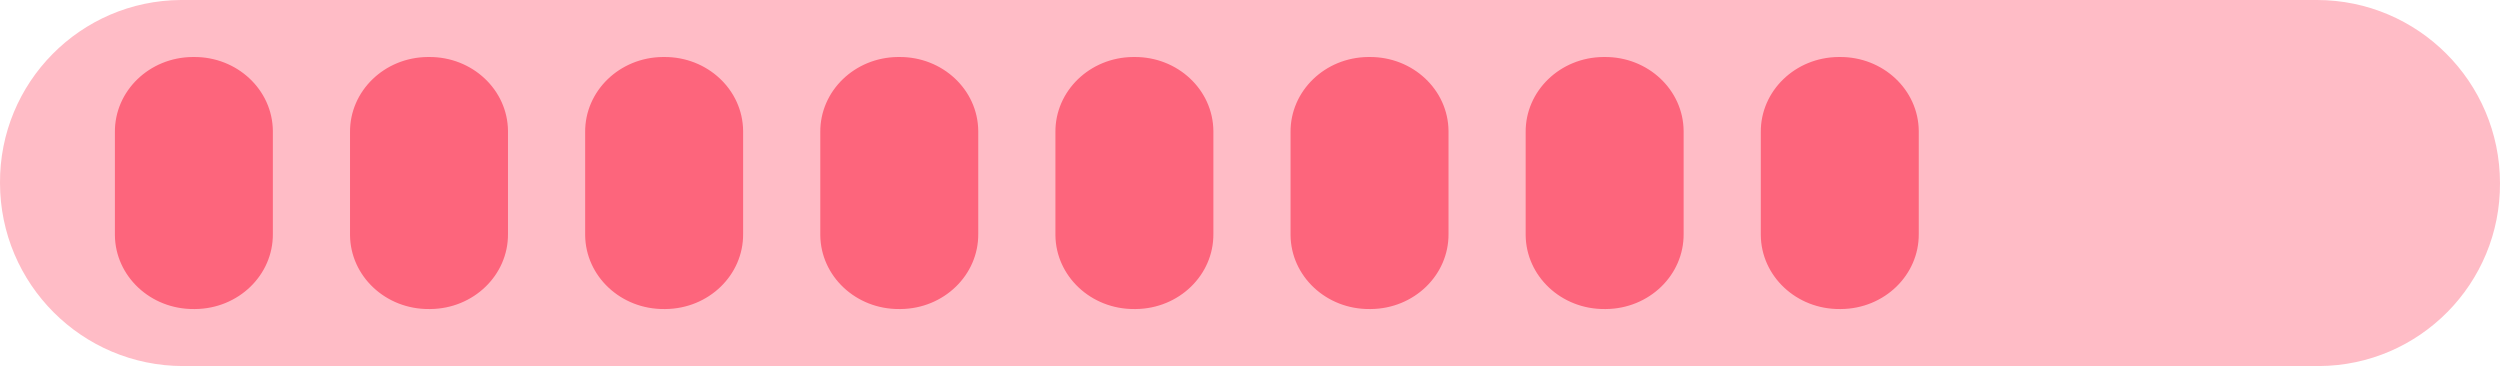 <?xml version="1.0" encoding="utf-8"?>
<!-- Generator: Adobe Illustrator 26.2.1, SVG Export Plug-In . SVG Version: 6.00 Build 0)  -->
<svg version="1.1" xmlns="http://www.w3.org/2000/svg" xmlns:xlink="http://www.w3.org/1999/xlink" x="0px" y="0px"
	 viewBox="0 0 257.687 37.732" style="enable-background:new 0 0 257.687 37.732;" xml:space="preserve">
<style type="text/css">
	.st0{fill:url(#FOND_00000121980345595468994550000015897899850575495102_);}
	.st1{fill:url(#FOND_00000006674930276558788160000014600963933296581280_);}
	.st2{fill:#FFF5F7;}
	.st3{fill:url(#FOND_00000091712942858055078120000008830649636785943186_);}
	.st4{fill:url(#FOND_00000057129608651925736570000002190553441138954923_);}
	.st5{fill:url(#FOND_00000029746509753593291070000011763265413864844975_);}
	.st6{fill:url(#FOND_00000022539102868505137470000010699141394522008217_);}
	.st7{fill:url(#FOND_00000130630314878635980830000009535779167372714650_);}
	.st8{fill:url(#FOND_00000073715479809077602320000017112439330621366193_);}
	.st9{fill:url(#FOND_00000124133717529894764770000016111207910094839478_);}
	.st10{fill:url(#FOND_00000037688853000731350140000012745335169251913660_);}
	.st11{fill:#272F60;}
	.st12{fill:#FD657C;}
	.st13{fill:url(#FOND_00000169548603283035970780000004578941315073640068_);}
	.st14{fill:url(#FOND_00000004532298196549964940000004836864816380725130_);}
	.st15{fill:#F4AAB9;}
	.st16{clip-path:url(#Rectangle_10_00000042015348136971275650000005276269610238386100_);}
	.st17{fill:#FB657C;}
	.st18{fill:#FFFFFF;}
	.st19{fill:#FFBCC6;}
	.st20{clip-path:url(#SVGID_00000157295445457099172060000000736800962628415919_);}
	.st21{enable-background:new    ;}
	.st22{fill:#FB657C;stroke:#FD657C;stroke-width:3.835;stroke-linecap:round;stroke-linejoin:round;stroke-miterlimit:1.438;}
	.st23{fill:#FFBCC6;stroke:#FFBCC6;stroke-width:3.835;stroke-linecap:round;stroke-linejoin:round;stroke-miterlimit:1.438;}
	.st24{clip-path:url(#SVGID_00000141434309695778960440000013685879289984266925_);fill:#FB657C;}
	.st25{clip-path:url(#SVGID_00000045596270853525493540000000268596939011233671_);fill:#FFBCC6;}
	.st26{clip-path:url(#SVGID_00000041269292067260772830000005073424553820532908_);fill:#FFBCC6;}
	.st27{clip-path:url(#SVGID_00000085218807076217017250000010791317062029445005_);fill:#FFBCC6;}
	.st28{clip-path:url(#SVGID_00000025440585698587067990000005326726223216379533_);fill:#FFBCC6;}
	.st29{clip-path:url(#SVGID_00000168795609761475907640000018133341116530485134_);fill:#FFBCC6;}
	.st30{clip-path:url(#SVGID_00000049180932652535200640000007039153979954763674_);fill:#FFBCC6;}
	.st31{clip-path:url(#SVGID_00000144297292067981444350000016244288009935386814_);fill:#FFBCC6;}
	.st32{clip-path:url(#SVGID_00000059310653146797190770000001697994547214695330_);fill:#FFBCC6;}
	.st33{clip-path:url(#SVGID_00000121995148735092430240000006447006782367759261_);fill:#FFBCC6;}
	.st34{clip-path:url(#SVGID_00000005970483698033296490000006211658129395829907_);fill:#FFBCC6;}
	.st35{clip-path:url(#SVGID_00000138540563275683159410000014351542106236187817_);fill:#FFBCC6;}
	.st36{clip-path:url(#SVGID_00000065042013885055552150000001427817799796134050_);fill:#FFBCC6;}
	.st37{clip-path:url(#SVGID_00000002356735366584412860000004682435160307141809_);fill:#FFBCC6;}
	.st38{clip-path:url(#SVGID_00000111150411867063673590000009928353468274067339_);fill:#FFBCC6;}
	.st39{clip-path:url(#SVGID_00000009589350652016849160000000576745142152788144_);fill:#272F60;}
	.st40{clip-path:url(#SVGID_00000009589350652016849160000000576745142152788144_);fill:#FB657C;}
	.st41{clip-path:url(#SVGID_00000009589350652016849160000000576745142152788144_);fill:#FFBCC6;}
	.st42{clip-path:url(#SVGID_00000009589350652016849160000000576745142152788144_);fill:#FFFFFF;}
	.st43{fill:none;}
	.st44{clip-path:url(#SVGID_00000026866997555028131540000010805035491759685504_);fill:#FFFFFF;}
	.st45{clip-path:url(#SVGID_00000160881200484277126170000012341189122905425290_);fill:#FFFFFF;}
	.st46{clip-path:url(#SVGID_00000045619998923309590550000016307767633373698479_);fill:#FFFFFF;}
	.st47{clip-path:url(#SVGID_00000016781866541426785140000004179785767838294440_);fill:#FFFFFF;}
	.st48{clip-path:url(#SVGID_00000111897026414854554260000001474378461270496945_);fill:#FFFFFF;}
	.st49{clip-path:url(#SVGID_00000100351319055514971240000011043433250585254531_);fill:#FFFFFF;}
	.st50{clip-path:url(#SVGID_00000005962809782638821050000006851583262166161798_);fill:#FFFFFF;}
	.st51{clip-path:url(#SVGID_00000010989877360042070520000005848700623624303271_);fill:#FFFFFF;}
	.st52{clip-path:url(#SVGID_00000119837449805029308870000014495607533110612157_);fill:#FFFFFF;}
	.st53{clip-path:url(#SVGID_00000058557615776388395870000000765670064639005329_);fill:#FFFFFF;}
	.st54{clip-path:url(#SVGID_00000098214147597568650180000008556992987803055286_);fill:#FFFFFF;}
	.st55{clip-path:url(#SVGID_00000176754574702899163350000011038189342932182460_);fill:#FFFFFF;}
	.st56{clip-path:url(#SVGID_00000055673224489585427880000003991968224767382202_);fill:#FB657C;}
	.st57{clip-path:url(#SVGID_00000118355807065971821890000007005355634528706730_);fill:#FFFFFF;}
	.st58{clip-path:url(#SVGID_00000150104795937127634350000004988598495113086136_);fill:#FFFFFF;}
	.st59{fill:#FF647B;}
	.st60{fill:#FF657C;}
	.st61{fill:#272E5F;}
	.st62{fill:none;stroke:#272E5F;stroke-width:3;}
	.st63{clip-path:url(#SVGID_00000158026115767842181000000010264740018753397433_);}
	.st64{fill:#606060;}
	.st65{fill:#E94B67;}
	.st66{fill:#132350;}
	.st67{fill:#050605;}
	.st68{fill:#FFF5F7;stroke:#272E5F;stroke-width:2;}
	.st69{fill:none;stroke:#272E5F;stroke-width:2;stroke-linecap:round;stroke-linejoin:round;stroke-miterlimit:10;}
	.st70{fill:none;stroke:#272E5F;stroke-width:2;}
	.st71{fill:none;stroke:#272E5F;stroke-width:3;stroke-linecap:round;stroke-linejoin:round;stroke-miterlimit:10;}
	.st72{fill:none;stroke:#142664;stroke-width:2;stroke-linecap:round;stroke-linejoin:round;stroke-miterlimit:10;}
	.st73{clip-path:url(#SVGID_00000000929749032955813200000012054101606631484596_);}
	.st74{clip-path:url(#SVGID_00000022537251359540161810000008002463952377139874_);}
	.st75{clip-path:url(#SVGID_00000060029666981893558700000005722322704787654554_);fill:#FD657C;}
	.st76{clip-path:url(#SVGID_00000044167054825443345400000016852378838214978462_);fill:#FD657C;}
	.st77{clip-path:url(#SVGID_00000029731064514366483650000002815506059709371042_);}
	.st78{clip-path:url(#SVGID_00000162321224922437950030000004069603492864048003_);}
	.st79{clip-path:url(#SVGID_00000006695185754121536960000002807163811811304329_);}
	.st80{fill:none;stroke:#142664;stroke-width:3;stroke-linecap:round;stroke-linejoin:round;}
	.st81{clip-path:url(#SVGID_00000157297433128840920050000015613238070705769900_);}
	.st82{clip-path:url(#SVGID_00000005244649746841966730000003680035927907321996_);}
	.st83{clip-path:url(#SVGID_00000054952219205232675990000015965155723888775088_);}
	.st84{clip-path:url(#SVGID_00000142147353282581763790000003936158355867491743_);}
	.st85{clip-path:url(#SVGID_00000098201356440103578920000006340120445621705126_);}
	.st86{clip-path:url(#SVGID_00000008128162365310343210000005679448112903855547_);}
	.st87{clip-path:url(#SVGID_00000163784992018156127710000000870980389773660863_);}
	.st88{clip-path:url(#SVGID_00000005233269985189489730000009423400434316679854_);}
	.st89{clip-path:url(#SVGID_00000134944476845988650110000008983520288680588934_);}
	.st90{clip-path:url(#SVGID_00000130616959953999205840000006106688671766863530_);}
	.st91{clip-path:url(#SVGID_00000064350632546937485220000016898314574176474003_);}
	.st92{clip-path:url(#SVGID_00000033366560809842736160000006456790756030997161_);}
	.st93{clip-path:url(#SVGID_00000114765239025083084520000013401260946650751139_);}
	.st94{clip-path:url(#SVGID_00000028312543162040291760000013135611547975593862_);}
	.st95{clip-path:url(#SVGID_00000064325117802615823960000012980233962798131365_);}
	.st96{clip-path:url(#SVGID_00000000944243453333589770000013723083852175887494_);}
	.st97{clip-path:url(#SVGID_00000085934227681579263500000012891053001085142404_);}
	.st98{clip-path:url(#SVGID_00000042709004333962282780000012068601721499413916_);}
	.st99{clip-path:url(#SVGID_00000030447595423166938830000017626767716584272050_);}
	.st100{clip-path:url(#SVGID_00000156573769755137885400000011933027761648231586_);}
	.st101{clip-path:url(#SVGID_00000123428842152928719550000011115694346243852453_);}
	.st102{clip-path:url(#SVGID_00000129896572674234340060000013327717108364198297_);}
	.st103{clip-path:url(#SVGID_00000072969581568645746000000012920048801964708234_);}
	.st104{clip-path:url(#SVGID_00000157994228434127381130000011616186824110343574_);}
	.st105{clip-path:url(#SVGID_00000093898064075461994910000016874692585735573901_);}
	.st106{clip-path:url(#SVGID_00000181771927173415779300000008091872786443096747_);}
	.st107{clip-path:url(#SVGID_00000062162276676402757310000005449984979226929285_);}
	.st108{clip-path:url(#SVGID_00000137849435656601024970000016807934495862844093_);}
	.st109{clip-path:url(#SVGID_00000163062673258971040000000004032664046768004770_);}
	.st110{clip-path:url(#SVGID_00000030482824415613735540000015295562077701620645_);}
	.st111{clip-path:url(#SVGID_00000075153650871931330350000008164880094145777312_);}
	.st112{clip-path:url(#SVGID_00000047056278713883242360000008152842955499356325_);}
	.st113{clip-path:url(#SVGID_00000144330101047975196230000011354613253300632756_);}
	.st114{clip-path:url(#SVGID_00000090976562353331181930000001083816059757513145_);}
	.st115{clip-path:url(#SVGID_00000032647806671796538750000013016499204493593244_);}
	.st116{clip-path:url(#SVGID_00000131333983785339476380000004682426575228904363_);}
	.st117{clip-path:url(#SVGID_00000098192029852475466980000012679838299241464734_);}
	.st118{clip-path:url(#SVGID_00000139260036385691396780000010903202543837992840_);}
	.st119{clip-path:url(#SVGID_00000009552834345514149600000005152285090570384002_);}
	.st120{clip-path:url(#SVGID_00000062888568899859458530000008258502259452329151_);}
	.st121{clip-path:url(#SVGID_00000162332975508958388030000001155787123897936300_);}
	.st122{clip-path:url(#SVGID_00000014627155243264482360000011269685069290246537_);}
	.st123{clip-path:url(#SVGID_00000183208549839349101040000013928919703719500724_);}
	.st124{fill:#FFFFFF;stroke:#142664;stroke-width:3;stroke-linecap:round;stroke-linejoin:round;}
	.st125{clip-path:url(#SVGID_00000168820609276992954350000015149584937624080781_);}
	.st126{fill-rule:evenodd;clip-rule:evenodd;fill:#FFBCC6;}
	.st127{fill-rule:evenodd;clip-rule:evenodd;fill:#272F60;}
	.st128{fill-rule:evenodd;clip-rule:evenodd;fill:#FFFFFF;}
	.st129{fill-rule:evenodd;clip-rule:evenodd;fill:#FB657C;}
	.st130{clip-path:url(#SVGID_00000099644738057316633230000009022900732088383926_);}
	.st131{clip-path:url(#SVGID_00000183937930467688736900000012122959395784557234_);}
	.st132{clip-path:url(#SVGID_00000162349603825189475090000008568446942467842228_);}
	.st133{clip-path:url(#SVGID_00000115504987774699976530000011763880458007888315_);}
	.st134{clip-path:url(#SVGID_00000001643743585546837710000012794802617217592459_);}
	.st135{clip-path:url(#SVGID_00000040558589237404805430000001462273417808005552_);}
	.st136{clip-path:url(#SVGID_00000031199751012618346070000016744663255682106265_);}
	.st137{clip-path:url(#SVGID_00000141450774435794802160000006799134528060389779_);}
	.st138{clip-path:url(#SVGID_00000090258578099852183230000009778485527546199989_);}
	.st139{clip-path:url(#SVGID_00000064346137763769456220000014428012963629931945_);}
	.st140{clip-path:url(#SVGID_00000177463255430171462920000009684547615919565968_);}
	.st141{clip-path:url(#SVGID_00000091701202997948124090000018398584956339315078_);}
	.st142{clip-path:url(#SVGID_00000131342307657254455450000012332959902836957081_);}
	.st143{clip-path:url(#SVGID_00000147189122146949021160000014739040792595065018_);}
	.st144{clip-path:url(#SVGID_00000134947290395438479130000005224440141678116767_);}
	.st145{clip-path:url(#SVGID_00000119119556738890488780000008680677020466008251_);}
	.st146{clip-path:url(#SVGID_00000173858726319171778590000004669374638738683788_);}
	.st147{clip-path:url(#SVGID_00000169534117007308630240000004603085285048724612_);}
	.st148{clip-path:url(#SVGID_00000078017546957215580200000012078634945121317810_);}
	.st149{clip-path:url(#SVGID_00000105416418522295966320000003023702598072710790_);}
	.st150{clip-path:url(#SVGID_00000129164246279564825830000007113285483236716693_);}
	.st151{clip-path:url(#SVGID_00000115476016643579637630000005637195994855994783_);}
	.st152{clip-path:url(#SVGID_00000006707012350239071020000003131161085650483339_);}
	.st153{clip-path:url(#SVGID_00000173849262609670833350000009822762657585540752_);}
	.st154{clip-path:url(#SVGID_00000060737749025678329810000000065539986179949193_);}
	.st155{clip-path:url(#SVGID_00000097492347095978782850000002618464209535930510_);}
	.st156{clip-path:url(#SVGID_00000168824751001462288260000008654976063768101298_);}
	.st157{clip-path:url(#SVGID_00000121965524905787686640000014702460440656891280_);}
	.st158{clip-path:url(#SVGID_00000162326258039867513100000017350043365275026335_);}
	.st159{clip-path:url(#SVGID_00000177450550404980992120000003951678397541471390_);}
	.st160{clip-path:url(#SVGID_00000124144796037820908790000006512641661202587540_);}
	.st161{clip-path:url(#SVGID_00000080186176002042412960000016551608543923201713_);}
	.st162{clip-path:url(#SVGID_00000098932407045215249140000011254458250347964840_);}
	.st163{clip-path:url(#SVGID_00000027595151858974937520000008757365496355013562_);}
	.st164{clip-path:url(#SVGID_00000057109457322657295200000013727456634507867030_);}
	.st165{clip-path:url(#SVGID_00000124153088727940845060000008749865866316654757_);}
	.st166{clip-path:url(#SVGID_00000050650297035886279390000003030340232260780433_);}
	.st167{clip-path:url(#SVGID_00000145040712586113785150000010937592740991728301_);}
	.st168{clip-path:url(#SVGID_00000183218008199210323430000011492210497669105557_);}
	.st169{clip-path:url(#SVGID_00000155108000345149946600000008812896773571867019_);}
	.st170{clip-path:url(#SVGID_00000116921530545005466200000008942642203158132119_);}
	.st171{clip-path:url(#SVGID_00000026158735441924722100000011955461106853237167_);}
	.st172{clip-path:url(#SVGID_00000075123457444009185130000013975546644866770101_);}
	.st173{clip-path:url(#SVGID_00000147214901221405998390000001096816431689343876_);}
	.st174{clip-path:url(#SVGID_00000121256846766968734310000017937417519898847389_);}
	.st175{clip-path:url(#SVGID_00000151520570735678173380000004298689633162995337_);}
	.st176{clip-path:url(#SVGID_00000090276623657356261680000016952461730712625298_);}
	.st177{clip-path:url(#SVGID_00000158730804610901470940000014025420340273713800_);}
	.st178{clip-path:url(#SVGID_00000165918657330836024470000017726157440522502840_);}
	.st179{clip-path:url(#SVGID_00000128453008864156549530000014160751187637650050_);}
	.st180{clip-path:url(#SVGID_00000059308622124299578520000012556855945458506401_);}
	.st181{clip-path:url(#SVGID_00000173864060538595097660000012378539383987267231_);}
	.st182{clip-path:url(#SVGID_00000080909931302552152720000011654487606896743083_);}
	.st183{clip-path:url(#SVGID_00000034810662988432983710000010963471881709802938_);}
	.st184{clip-path:url(#SVGID_00000066477234225610066510000008653626153424313482_);}
	.st185{clip-path:url(#SVGID_00000069357340945106592430000007124329954383618224_);}
	.st186{clip-path:url(#SVGID_00000164482648330061563870000000053423664026616719_);}
	.st187{clip-path:url(#SVGID_00000150063484085108700640000002218231328438058673_);}
	.st188{clip-path:url(#SVGID_00000151540149792698181770000010388177285940056756_);}
	.st189{clip-path:url(#SVGID_00000135680033671355592990000010548302427368574651_);}
	.st190{clip-path:url(#SVGID_00000158020457911156051370000011927708772324615078_);}
	.st191{clip-path:url(#SVGID_00000080180648323717690180000009461721172532761748_);}
	.st192{clip-path:url(#SVGID_00000183934973622586266100000017195984773461009550_);}
	.st193{clip-path:url(#SVGID_00000037669673592082160080000006987923694743964852_);}
	.st194{clip-path:url(#SVGID_00000034776785653905728630000005108288427491360387_);}
	.st195{clip-path:url(#SVGID_00000007391675701291606980000013522815132516955539_);}
	.st196{clip-path:url(#SVGID_00000160902830285236184940000015651156812605660035_);}
	.st197{clip-path:url(#SVGID_00000125585368155395447500000001365949711575455620_);}
	.st198{clip-path:url(#SVGID_00000078743997168469155590000015483035833033074560_);}
	.st199{clip-path:url(#SVGID_00000110465782339402214110000005564035115487996544_);}
	.st200{clip-path:url(#SVGID_00000071562017725434586040000006186092622359398026_);}
	.st201{clip-path:url(#SVGID_00000049908926221287014380000001816460421663960223_);}
	.st202{clip-path:url(#SVGID_00000008832166198739633490000004126406845186671753_);}
	.st203{clip-path:url(#SVGID_00000077306973515827133570000007314735252826433696_);}
	.st204{clip-path:url(#SVGID_00000162340119468972935660000017534856210691457722_);}
	.st205{clip-path:url(#SVGID_00000127733603635795585070000009526521969115780013_);}
	.st206{clip-path:url(#SVGID_00000098190810664239928810000008152535378130641041_);}
	.st207{clip-path:url(#SVGID_00000114786061235391459400000008028097231402519431_);}
	.st208{clip-path:url(#SVGID_00000180365730983500906230000005434537286284159899_);}
	.st209{clip-path:url(#SVGID_00000145029679316782368730000017226121232294527373_);}
	.st210{clip-path:url(#SVGID_00000045598762314020654740000002126355418032852899_);}
	.st211{clip-path:url(#SVGID_00000129163412327690646750000012420737446430050975_);}
	.st212{clip-path:url(#SVGID_00000160884921410806568130000011130094084508933804_);}
	.st213{clip-path:url(#SVGID_00000077294180950590629800000009314175100787544193_);}
	.st214{clip-path:url(#SVGID_00000153700268563853097610000018342922454018530440_);}
	.st215{clip-path:url(#SVGID_00000168822584775670688050000018417209002048344741_);}
	.st216{clip-path:url(#SVGID_00000034065251221093383790000002333744885519696559_);}
	.st217{clip-path:url(#SVGID_00000131325201794161691850000017925835445057977999_);}
	.st218{clip-path:url(#SVGID_00000134958135837675154770000012418715687450505636_);}
	.st219{clip-path:url(#SVGID_00000137101220722903820020000009393840141912769668_);}
	.st220{clip-path:url(#SVGID_00000025443536708829285770000016278957365008423612_);}
	.st221{clip-path:url(#SVGID_00000065792902053913442300000000278445639609645706_);}
	.st222{clip-path:url(#SVGID_00000088838043914100573010000014690360061341513112_);}
	.st223{clip-path:url(#SVGID_00000101819622637655014580000002525633765444124600_);}
	.st224{clip-path:url(#SVGID_00000094588972359572494210000011183455284051712447_);}
	.st225{clip-path:url(#SVGID_00000102518558034003160920000017736991384726876562_);}
	.st226{clip-path:url(#SVGID_00000046337628163316941020000014607418600338231451_);}
	.st227{clip-path:url(#SVGID_00000134943786584776531600000002057830538089028028_);}
	.st228{clip-path:url(#SVGID_00000057868474239588422730000003885541698686158506_);}
	.st229{clip-path:url(#SVGID_00000173875489959043239780000004386756653197374884_);}
	.st230{clip-path:url(#SVGID_00000177443188902126228200000015091681129729376426_);}
	.st231{clip-path:url(#SVGID_00000106849684136748623020000013533492848936515507_);}
	.st232{clip-path:url(#SVGID_00000013879500640730920770000004440371323682454156_);}
	.st233{clip-path:url(#SVGID_00000181080615727399824950000007408605730651559830_);}
	.st234{clip-path:url(#SVGID_00000051367147030265452820000014221826770440407939_);}
	.st235{clip-path:url(#SVGID_00000141453982679954883600000001188695694976382862_);}
	.st236{clip-path:url(#SVGID_00000183952515727173913940000013909394219570910371_);}
	.st237{clip-path:url(#SVGID_00000064352314981313499780000011044899630996662421_);}
	.st238{clip-path:url(#SVGID_00000083089853350928709070000003429294003126477441_);}
	.st239{clip-path:url(#SVGID_00000150806032280690339060000007643837791120952969_);}
	.st240{clip-path:url(#SVGID_00000034804135388875722690000007674127841986257542_);}
	.st241{clip-path:url(#SVGID_00000134245992236638923180000000656639319147033998_);}
	.st242{clip-path:url(#SVGID_00000003817297172890763870000014254991546073018250_);}
	.st243{clip-path:url(#SVGID_00000004517304040926293180000004513574931620698759_);}
	.st244{clip-path:url(#SVGID_00000083770722538714971870000007314255001813656198_);}
	.st245{clip-path:url(#SVGID_00000131363604345306170920000004819831464877198728_);}
	.st246{clip-path:url(#SVGID_00000085970297706208669210000011922167210886984892_);}
	.st247{clip-path:url(#SVGID_00000095304532533564597280000009284495882039620995_);}
	.st248{clip-path:url(#SVGID_00000052790597398403405530000005009239542352697784_);}
	.st249{clip-path:url(#SVGID_00000085937826880497211990000013469175921031073961_);}
	.st250{clip-path:url(#SVGID_00000036210310943403039170000012953750883326903429_);}
	.st251{clip-path:url(#SVGID_00000101795401623992326540000003761038516352056742_);}
	.st252{clip-path:url(#SVGID_00000036226756869432570670000001301692882933995944_);}
	.st253{clip-path:url(#SVGID_00000095337352521028791520000005470661718780744355_);}
	.st254{clip-path:url(#SVGID_00000088816170404240293410000007710261224275407515_);}
	.st255{clip-path:url(#SVGID_00000070805505401882322090000017029960229794310829_);}
	.st256{clip-path:url(#SVGID_00000129884963314634961400000014217319772819717559_);}
	.st257{clip-path:url(#SVGID_00000139288263729145530120000000316766116655480485_);}
	.st258{clip-path:url(#SVGID_00000059995135665660830400000002095721753005016236_);}
	.st259{clip-path:url(#SVGID_00000147941175546709194810000002128233802987984787_);}
	.st260{fill:#E94966;}
	.st261{fill:#13224F;}
</style>
<g id="FONDS">
</g>
<g id="ILLUSTRATIONS">
	<path id="Tracé_826_00000119806167001037245020000000730614228393759675_" class="st12" d="M19.984,5.876
		L19.984,5.876c4.459-0.035,8.104,3.376,8.141,7.62
		c0,0.043,0,0.085,0,0.128l0,0v10.482c0.037,4.244-3.547,7.713-8.006,7.748
		c-0.045,0-0.09,0-0.135,0l0,0c-4.459,0.035-8.104-3.376-8.141-7.62
		c-0-0.043-0-0.085,0-0.128v-10.482c-0.037-4.244,3.547-7.713,8.006-7.748
		C19.895,5.876,19.94,5.876,19.984,5.876z"/>
	<path id="Tracé_827_00000057106299698015986160000011279170375929403805_" class="st12" d="M44.22,5.876
		L44.22,5.876c4.459-0.035,8.104,3.376,8.141,7.62
		c0,0.043,0,0.085,0,0.128v10.482c0.037,4.244-3.547,7.713-8.006,7.748
		c-0.045,0-0.09,0-0.135,0l0,0c-4.459,0.035-8.104-3.376-8.141-7.62
		c-0-0.043-0-0.085,0-0.128v-10.482c-0.037-4.244,3.547-7.713,8.006-7.748
		C44.131,5.876,44.175,5.876,44.22,5.876z"/>
	
		<path id="Tracé_826_00000139268549964248965440000015575615485549268633_2_00000116197987377491888120000017525625650593823923_" class="st12" d="
		M68.456,5.876L68.456,5.876c4.459-0.035,8.104,3.376,8.141,7.62
		c0,0.043,0,0.085,0,0.128l0,0v10.482c0.037,4.244-3.547,7.713-8.006,7.748
		c-0.045,0-0.09,0-0.135,0l0,0c-4.459,0.035-8.104-3.376-8.141-7.62
		c-0-0.043-0-0.085,0-0.128v-10.482c-0.037-4.244,3.547-7.713,8.006-7.748
		C68.366,5.876,68.411,5.876,68.456,5.876z"/>
	
		<path id="Tracé_827_00000095326724250973253690000004318942986274537405_2_00000098916859764762827700000013730793859764293815_" class="st12" d="
		M92.692,5.876L92.692,5.876c4.459-0.035,8.104,3.376,8.141,7.62
		c0,0.043,0,0.085,0,0.128v10.482c0.037,4.244-3.547,7.713-8.006,7.748
		c-0.045,0-0.09,0-0.135,0l0,0c-4.459,0.035-8.104-3.376-8.141-7.62
		c-0-0.043-0-0.085,0-0.128v-10.482c-0.037-4.244,3.547-7.713,8.006-7.748
		C92.602,5.876,92.647,5.876,92.692,5.876z"/>
	
		<path id="Tracé_826_00000139268549964248965440000015575615485549268633_2_00000076582874756592616850000010329787836474230438_" class="st12" d="
		M116.928,5.876L116.928,5.876c4.459-0.035,8.104,3.376,8.141,7.62
		c0,0.043,0,0.085,0,0.128l0,0v10.482c0.037,4.244-3.547,7.713-8.006,7.748
		c-0.045,0-0.09,0-0.135,0l0,0c-4.459,0.035-8.104-3.376-8.141-7.62
		c-0-0.043-0-0.085,0-0.128v-10.482c-0.037-4.244,3.547-7.713,8.006-7.748
		C116.838,5.876,116.883,5.876,116.928,5.876z"/>
	
		<path id="Tracé_827_00000095326724250973253690000004318942986274537405_2_00000050640249316067513660000013958217923807086782_" class="st12" d="
		M141.164,5.876L141.164,5.876c4.459-0.035,8.104,3.376,8.141,7.62
		c0,0.043,0,0.085,0,0.128v10.482c0.037,4.244-3.547,7.713-8.006,7.748
		c-0.045,0-0.09,0-0.135,0l0,0c-4.459,0.035-8.104-3.376-8.141-7.62
		c-0-0.043-0-0.085,0-0.128v-10.482c-0.037-4.244,3.547-7.713,8.006-7.748
		C141.074,5.876,141.119,5.876,141.164,5.876z"/>
	
		<path id="Tracé_826_00000139268549964248965440000015575615485549268633_2_00000004546072969602374920000006099600358219879833_" class="st12" d="
		M165.399,5.876L165.399,5.876c4.459-0.035,8.104,3.376,8.141,7.62
		c0,0.043,0,0.085,0,0.128l0,0v10.482c0.037,4.244-3.547,7.713-8.006,7.748
		c-0.045,0-0.09,0-0.135,0l0,0c-4.459,0.035-8.104-3.376-8.141-7.62
		c-0-0.043-0-0.085,0-0.128v-10.482c-0.037-4.244,3.547-7.713,8.006-7.748
		C165.31,5.876,165.354,5.876,165.399,5.876z"/>
	
		<path id="Tracé_827_00000095326724250973253690000004318942986274537405_2_00000164482782985840998520000017674256869765339028_" class="st12" d="
		M189.635,5.876L189.635,5.876c4.459-0.035,8.104,3.376,8.141,7.62
		c0,0.043,0,0.085,0,0.128v10.482c0.037,4.244-3.547,7.713-8.006,7.748
		c-0.045,0-0.09,0-0.135,0l0,0c-4.459,0.035-8.104-3.376-8.141-7.62
		c-0-0.043-0-0.085,0-0.128v-10.482c-0.037-4.244,3.547-7.713,8.006-7.748
		C189.545,5.876,189.59,5.876,189.635,5.876z"/>
	<path id="Tracé_825_00000057828236916327526780000011407049672905221804_" class="st19" d="M238.82,0
		c10.413,0.015,18.851,8.453,18.866,18.866l0,0
		c0.06,10.359-8.289,18.805-18.648,18.865c-0.073,0-0.145,0-0.218-0
		H18.866C8.453,37.716,0.016,29.279,0,18.866l0,0
		C-0.06,8.507,8.289,0.061,18.648,0C18.721-0,238.82,0,238.82,0
		z"/>
	<path id="Tracé_826_00000165211162177864987610000013798624098685439677_" class="st12" d="M19.984,5.876
		L19.984,5.876c4.459-0.035,8.104,3.376,8.141,7.62
		c0,0.043,0,0.085,0,0.128l0,0v10.482c0.037,4.244-3.547,7.713-8.006,7.748
		c-0.045,0-0.09,0-0.135,0l0,0c-4.459,0.035-8.104-3.376-8.141-7.62
		c-0-0.043-0-0.085,0-0.128v-10.482c-0.037-4.244,3.547-7.713,8.006-7.748
		C19.895,5.876,19.94,5.876,19.984,5.876z"/>
	<path id="Tracé_827_00000100380498257040406110000013077849202989460378_" class="st12" d="M44.22,5.876
		L44.22,5.876c4.459-0.035,8.104,3.376,8.141,7.62
		c0,0.043,0,0.085,0,0.128v10.482c0.037,4.244-3.547,7.713-8.006,7.748
		c-0.045,0-0.09,0-0.135,0l0,0c-4.459,0.035-8.104-3.376-8.141-7.62
		c-0-0.043-0-0.085,0-0.128v-10.482c-0.037-4.244,3.547-7.713,8.006-7.748
		C44.131,5.876,44.175,5.876,44.22,5.876z"/>
	
		<path id="Tracé_826_00000139268549964248965440000015575615485549268633_2_00000124877928160563626110000017732204081421899138_" class="st12" d="
		M68.456,5.876L68.456,5.876c4.459-0.035,8.104,3.376,8.141,7.62
		c0,0.043,0,0.085,0,0.128l0,0v10.482c0.037,4.244-3.547,7.713-8.006,7.748
		c-0.045,0-0.09,0-0.135,0l0,0c-4.459,0.035-8.104-3.376-8.141-7.62
		c-0-0.043-0-0.085,0-0.128v-10.482c-0.037-4.244,3.547-7.713,8.006-7.748
		C68.366,5.876,68.411,5.876,68.456,5.876z"/>
	
		<path id="Tracé_827_00000095326724250973253690000004318942986274537405_2_00000067197723647305012830000005985826732842273711_" class="st12" d="
		M92.692,5.876L92.692,5.876c4.459-0.035,8.104,3.376,8.141,7.62
		c0,0.043,0,0.085,0,0.128v10.482c0.037,4.244-3.547,7.713-8.006,7.748
		c-0.045,0-0.09,0-0.135,0l0,0c-4.459,0.035-8.104-3.376-8.141-7.62
		c-0-0.043-0-0.085,0-0.128v-10.482c-0.037-4.244,3.547-7.713,8.006-7.748
		C92.602,5.876,92.647,5.876,92.692,5.876z"/>
	
		<path id="Tracé_826_00000139268549964248965440000015575615485549268633_2_00000117653729728620972360000009202362464279046576_" class="st12" d="
		M116.928,5.876L116.928,5.876c4.459-0.035,8.104,3.376,8.141,7.62
		c0,0.043,0,0.085,0,0.128l0,0v10.482c0.037,4.244-3.547,7.713-8.006,7.748
		c-0.045,0-0.09,0-0.135,0l0,0c-4.459,0.035-8.104-3.376-8.141-7.62
		c-0-0.043-0-0.085,0-0.128v-10.482c-0.037-4.244,3.547-7.713,8.006-7.748
		C116.838,5.876,116.883,5.876,116.928,5.876z"/>
	
		<path id="Tracé_827_00000095326724250973253690000004318942986274537405_2_00000021083338548398470770000011194755881641536414_" class="st12" d="
		M141.164,5.876L141.164,5.876c4.459-0.035,8.104,3.376,8.141,7.62
		c0,0.043,0,0.085,0,0.128v10.482c0.037,4.244-3.547,7.713-8.006,7.748
		c-0.045,0-0.09,0-0.135,0l0,0c-4.459,0.035-8.104-3.376-8.141-7.62
		c-0-0.043-0-0.085,0-0.128v-10.482c-0.037-4.244,3.547-7.713,8.006-7.748
		C141.074,5.876,141.119,5.876,141.164,5.876z"/>
	
		<path id="Tracé_826_00000139268549964248965440000015575615485549268633_2_00000069358744123212381890000010273446041435333819_" class="st12" d="
		M165.399,5.876L165.399,5.876c4.459-0.035,8.104,3.376,8.141,7.62
		c0,0.043,0,0.085,0,0.128l0,0v10.482c0.037,4.244-3.547,7.713-8.006,7.748
		c-0.045,0-0.09,0-0.135,0l0,0c-4.459,0.035-8.104-3.376-8.141-7.62
		c-0-0.043-0-0.085,0-0.128v-10.482c-0.037-4.244,3.547-7.713,8.006-7.748
		C165.31,5.876,165.354,5.876,165.399,5.876z"/>
	
		<path id="Tracé_827_00000095326724250973253690000004318942986274537405_2_00000147185861997462289660000013508811581533886121_" class="st12" d="
		M189.635,5.876L189.635,5.876c4.459-0.035,8.104,3.376,8.141,7.62
		c0,0.043,0,0.085,0,0.128v10.482c0.037,4.244-3.547,7.713-8.006,7.748
		c-0.045,0-0.09,0-0.135,0l0,0c-4.459,0.035-8.104-3.376-8.141-7.62
		c-0-0.043-0-0.085,0-0.128v-10.482c-0.037-4.244,3.547-7.713,8.006-7.748
		C189.545,5.876,189.59,5.876,189.635,5.876z"/>
</g>
<g id="TEXTES_FR">
</g>
<g id="TEXTES_GB">
</g>
</svg>

